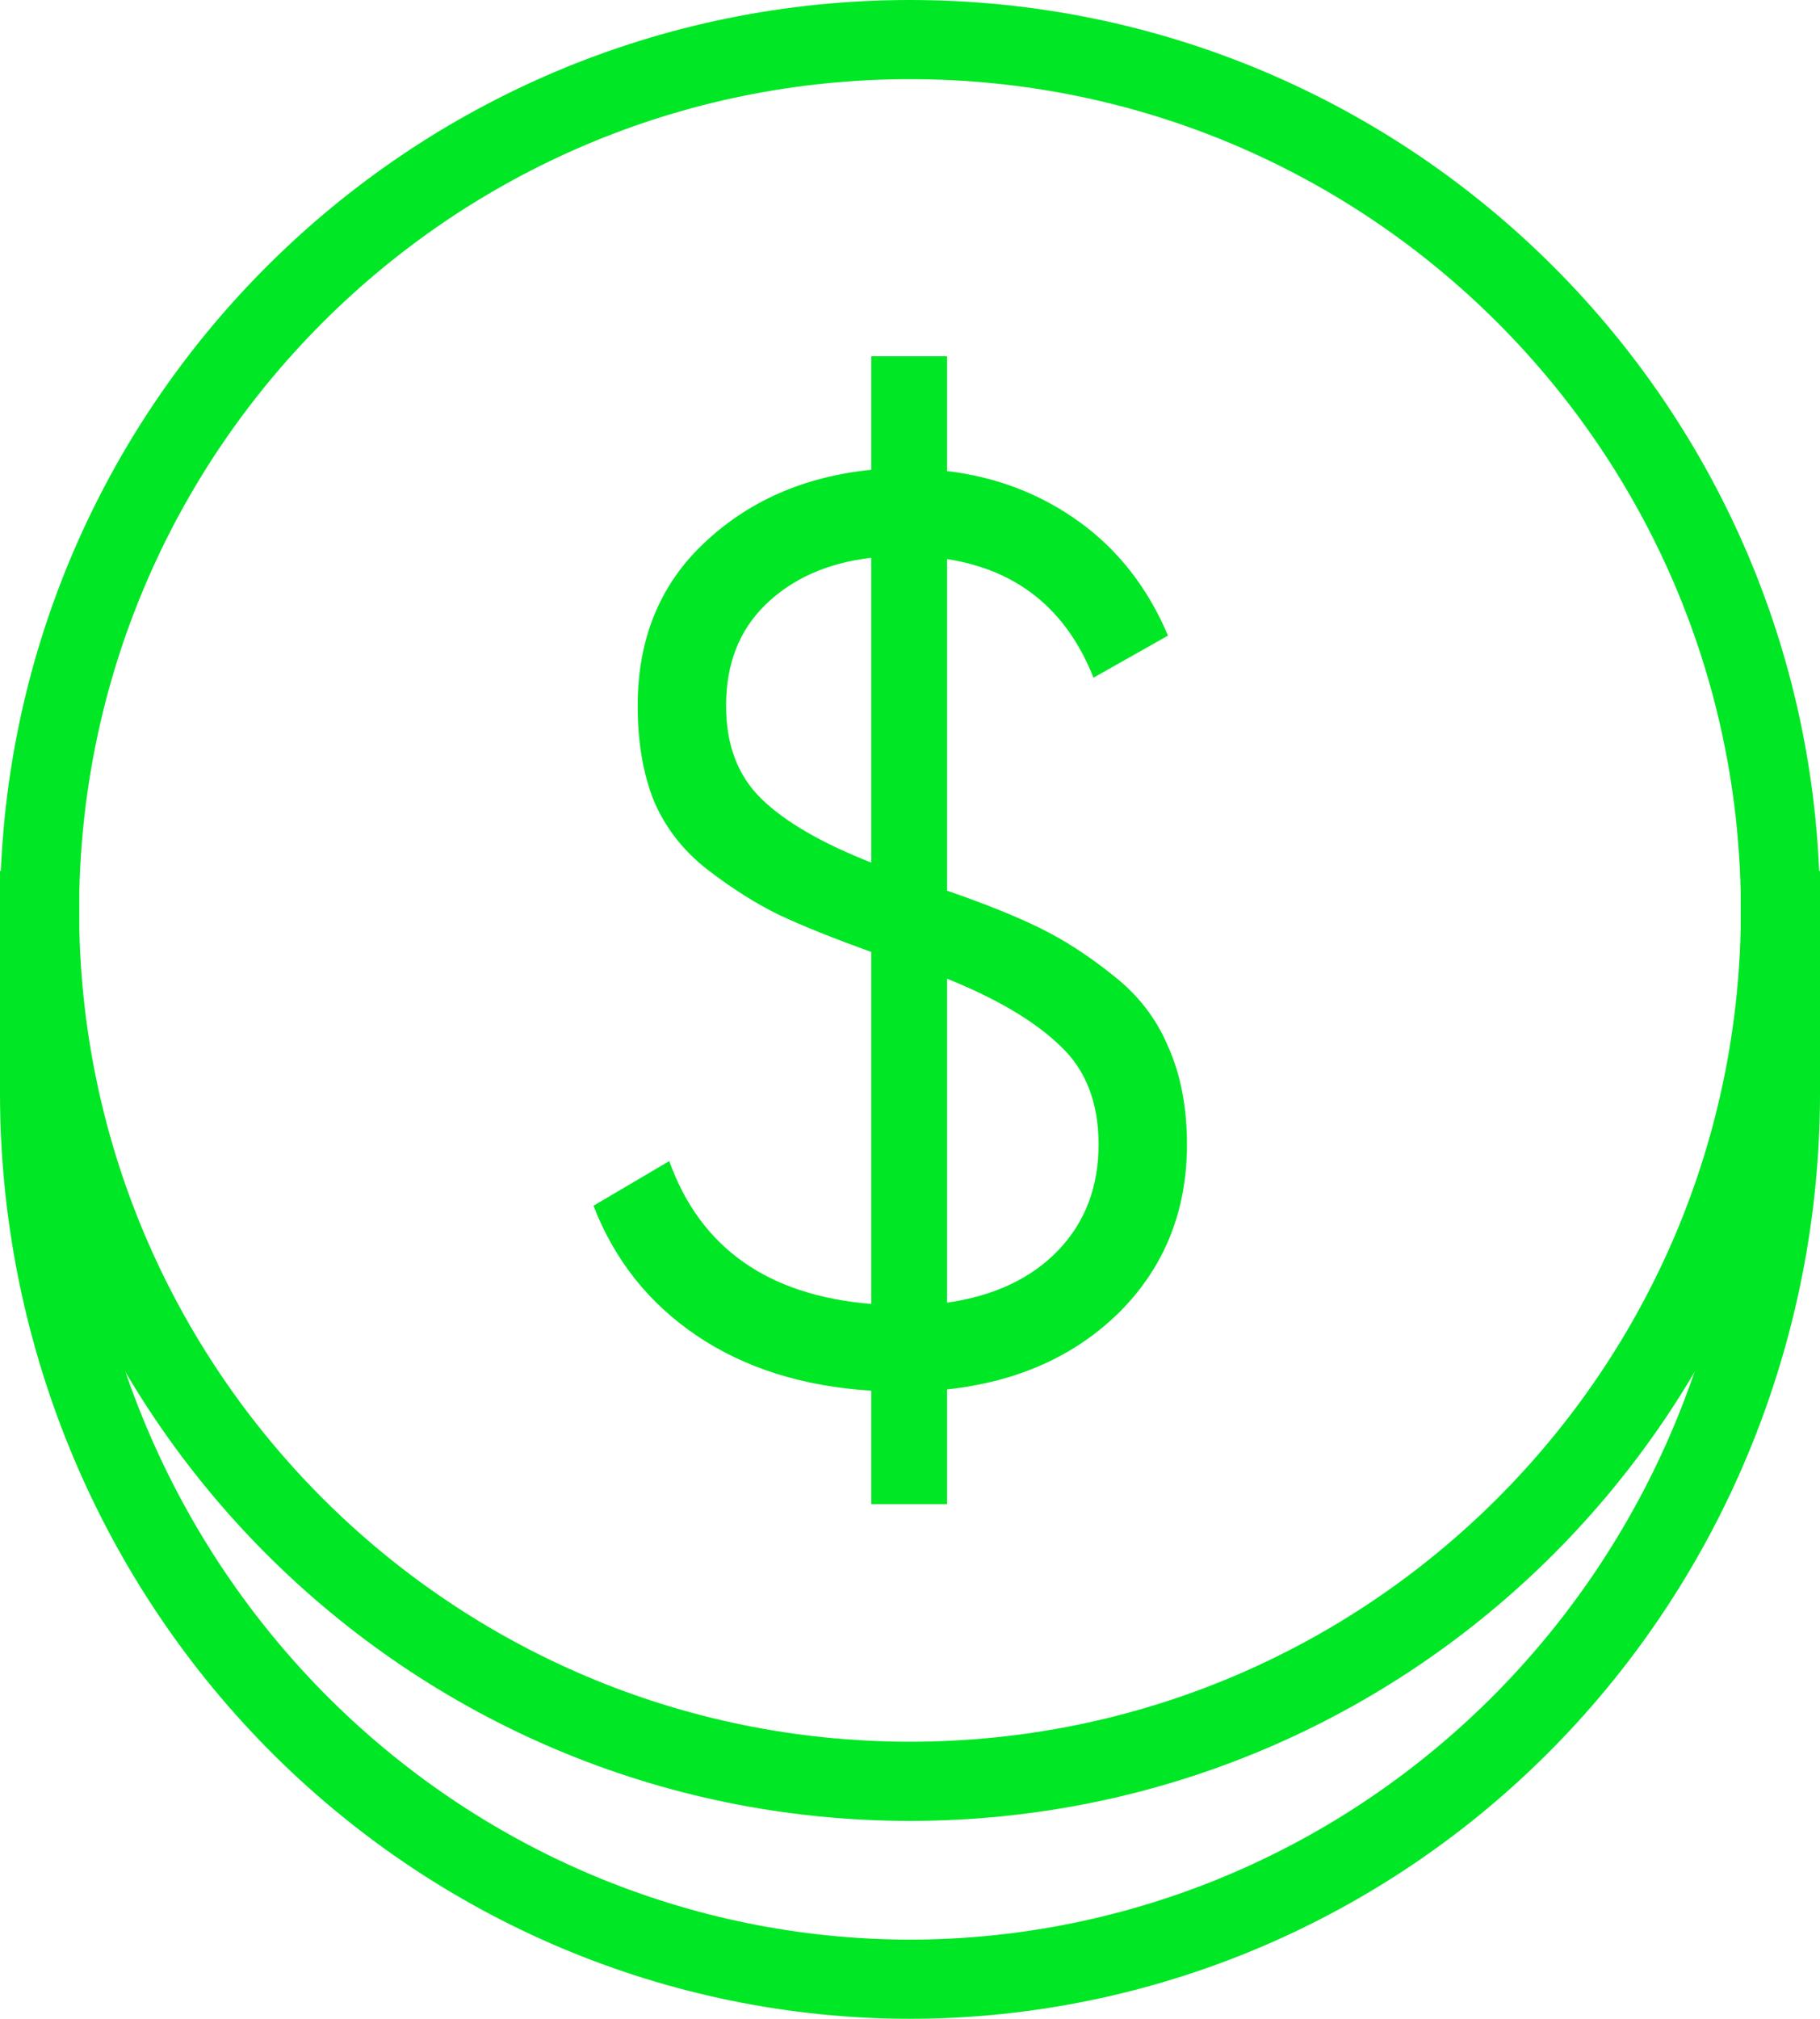 <svg width="46" height="51" viewBox="0 0 46 51" fill="none" xmlns="http://www.w3.org/2000/svg">
<path d="M23 45C35.15 45 45 35.15 45 23C45 10.85 35.15 1 23 1C10.85 1 1 10.85 1 23C1 35.15 10.85 45 23 45Z" stroke="#00E725" stroke-width="2" stroke-miterlimit="10"/>
<path d="M45 22V27.641C44.995 33.57 42.675 39.254 38.551 43.445C34.426 47.637 28.833 49.995 23 50C17.167 49.995 11.574 47.637 7.449 43.445C3.325 39.254 1.005 33.57 1 27.641V22" stroke="#00E725" stroke-width="2" stroke-miterlimit="10"/>
<path d="M30 28.913C30 30.589 29.436 31.996 28.308 33.134C27.181 34.252 25.723 34.907 23.936 35.1V38H22.021V35.132C20.298 35.025 18.83 34.563 17.617 33.747C16.404 32.93 15.532 31.835 15 30.46L16.915 29.332C17.702 31.523 19.404 32.726 22.021 32.941V24.048C21.064 23.704 20.287 23.393 19.692 23.113C19.117 22.834 18.521 22.458 17.904 21.986C17.287 21.513 16.83 20.933 16.532 20.246C16.255 19.558 16.117 18.753 16.117 17.829C16.117 16.153 16.67 14.789 17.777 13.737C18.904 12.663 20.319 12.04 22.021 11.868V9H23.936V11.9C25.192 12.05 26.308 12.48 27.287 13.189C28.266 13.898 29.011 14.854 29.521 16.057L27.638 17.12C26.957 15.402 25.723 14.403 23.936 14.123V22.501C24.872 22.823 25.649 23.135 26.266 23.436C26.883 23.736 27.5 24.134 28.117 24.628C28.755 25.122 29.223 25.723 29.521 26.432C29.84 27.141 30 27.968 30 28.913ZM18.351 17.829C18.351 18.817 18.649 19.601 19.245 20.181C19.84 20.761 20.766 21.298 22.021 21.792V14.091C20.915 14.22 20.021 14.617 19.34 15.283C18.681 15.928 18.351 16.776 18.351 17.829ZM23.936 32.909C25.128 32.737 26.064 32.297 26.745 31.588C27.425 30.879 27.766 29.987 27.766 28.913C27.766 27.861 27.447 27.034 26.808 26.432C26.17 25.809 25.213 25.24 23.936 24.724V32.909Z" fill="#00E725"/>
</svg>
